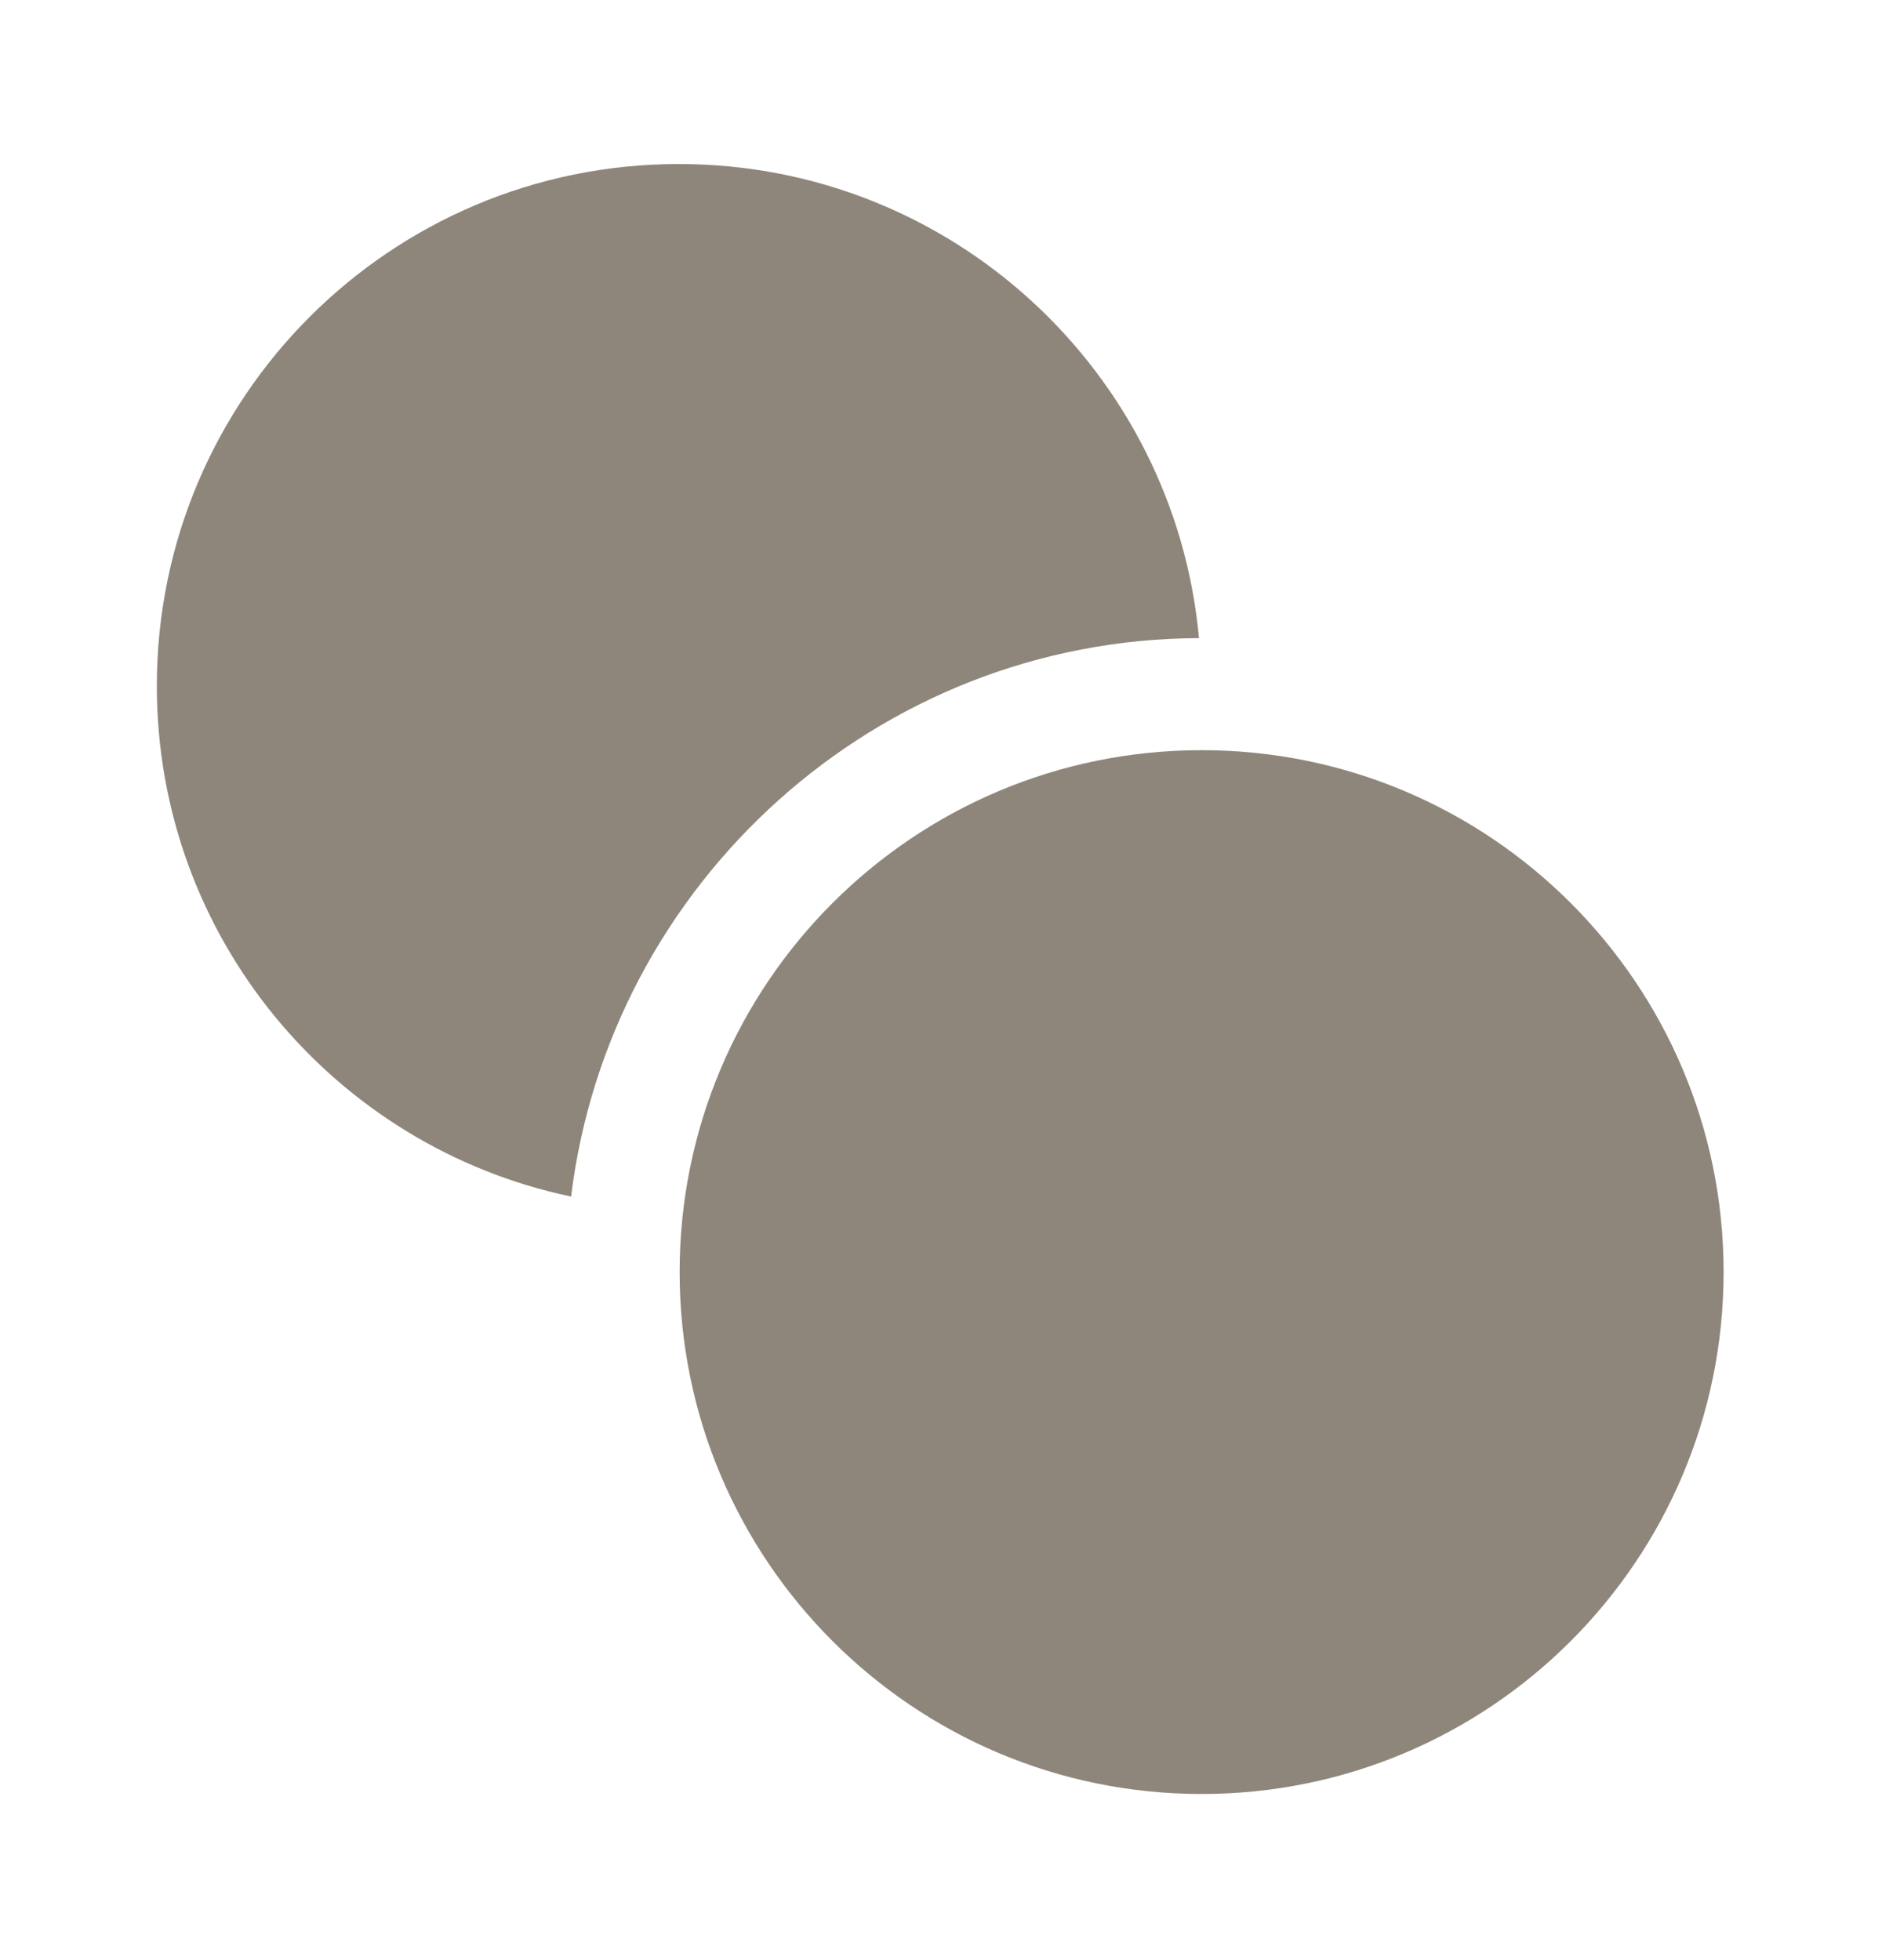 <svg width="24" height="25" viewBox="0 0 24 25" fill="none" xmlns="http://www.w3.org/2000/svg">
<path d="M15.29 8.139C14.98 4.75 12.134 2.092 8.656 2.092C4.979 2.092 2 5.072 2 8.749C2 11.96 4.27 14.63 7.283 15.261C7.77 11.274 11.17 8.151 15.29 8.139Z" fill="#8E867B"/>
<path d="M15.324 22.881C19 22.881 21.98 19.9 21.98 16.224C21.98 12.548 19 9.568 15.324 9.568C11.648 9.568 8.667 12.548 8.667 16.224C8.667 19.9 11.648 22.881 15.324 22.881Z" fill="#8E867B"/>
</svg>
